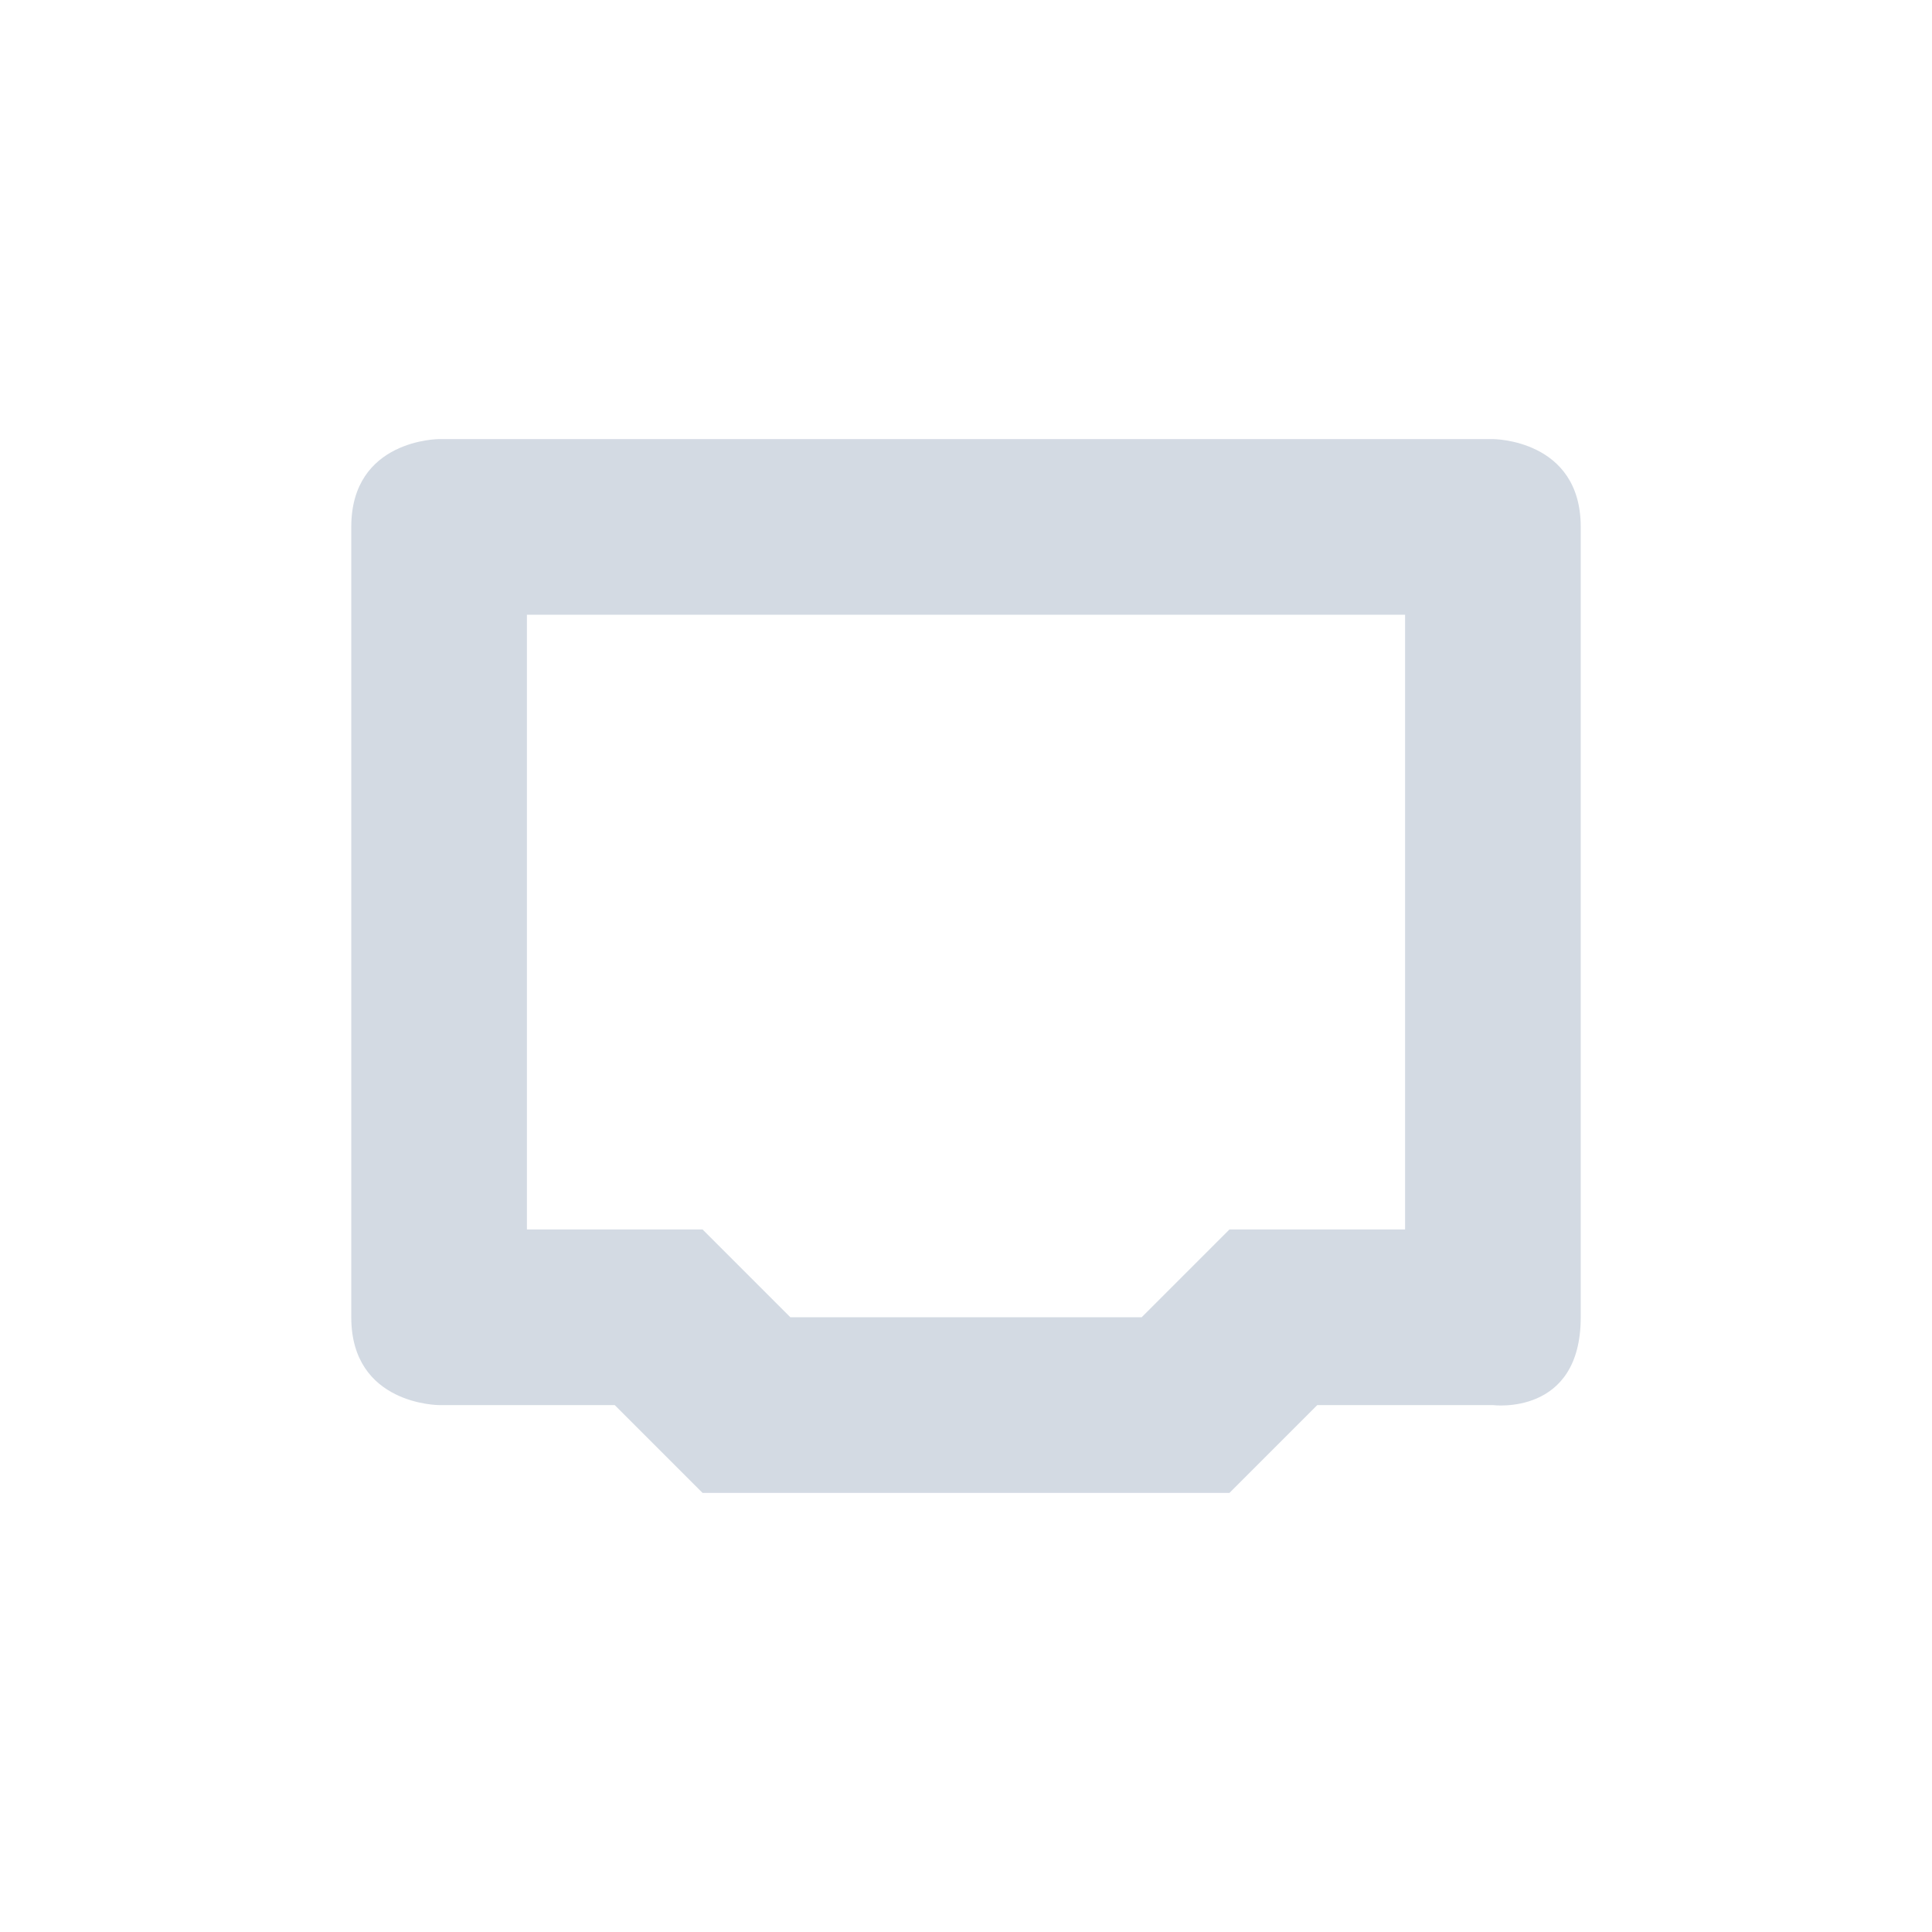 <svg height="22" width="22" xmlns="http://www.w3.org/2000/svg"><path d="m38 556.36s-1 0-1 1v9c0 1 1 1 1 1h2l1 1h6l1-1h2s1 .13 1-1v-9c0-1-1-1-1-1zm1 2h10v7h-2l-1 1h-4l-1-1h-2z" fill="#d3dae3" transform="translate(-33 -551.36)"/></svg>